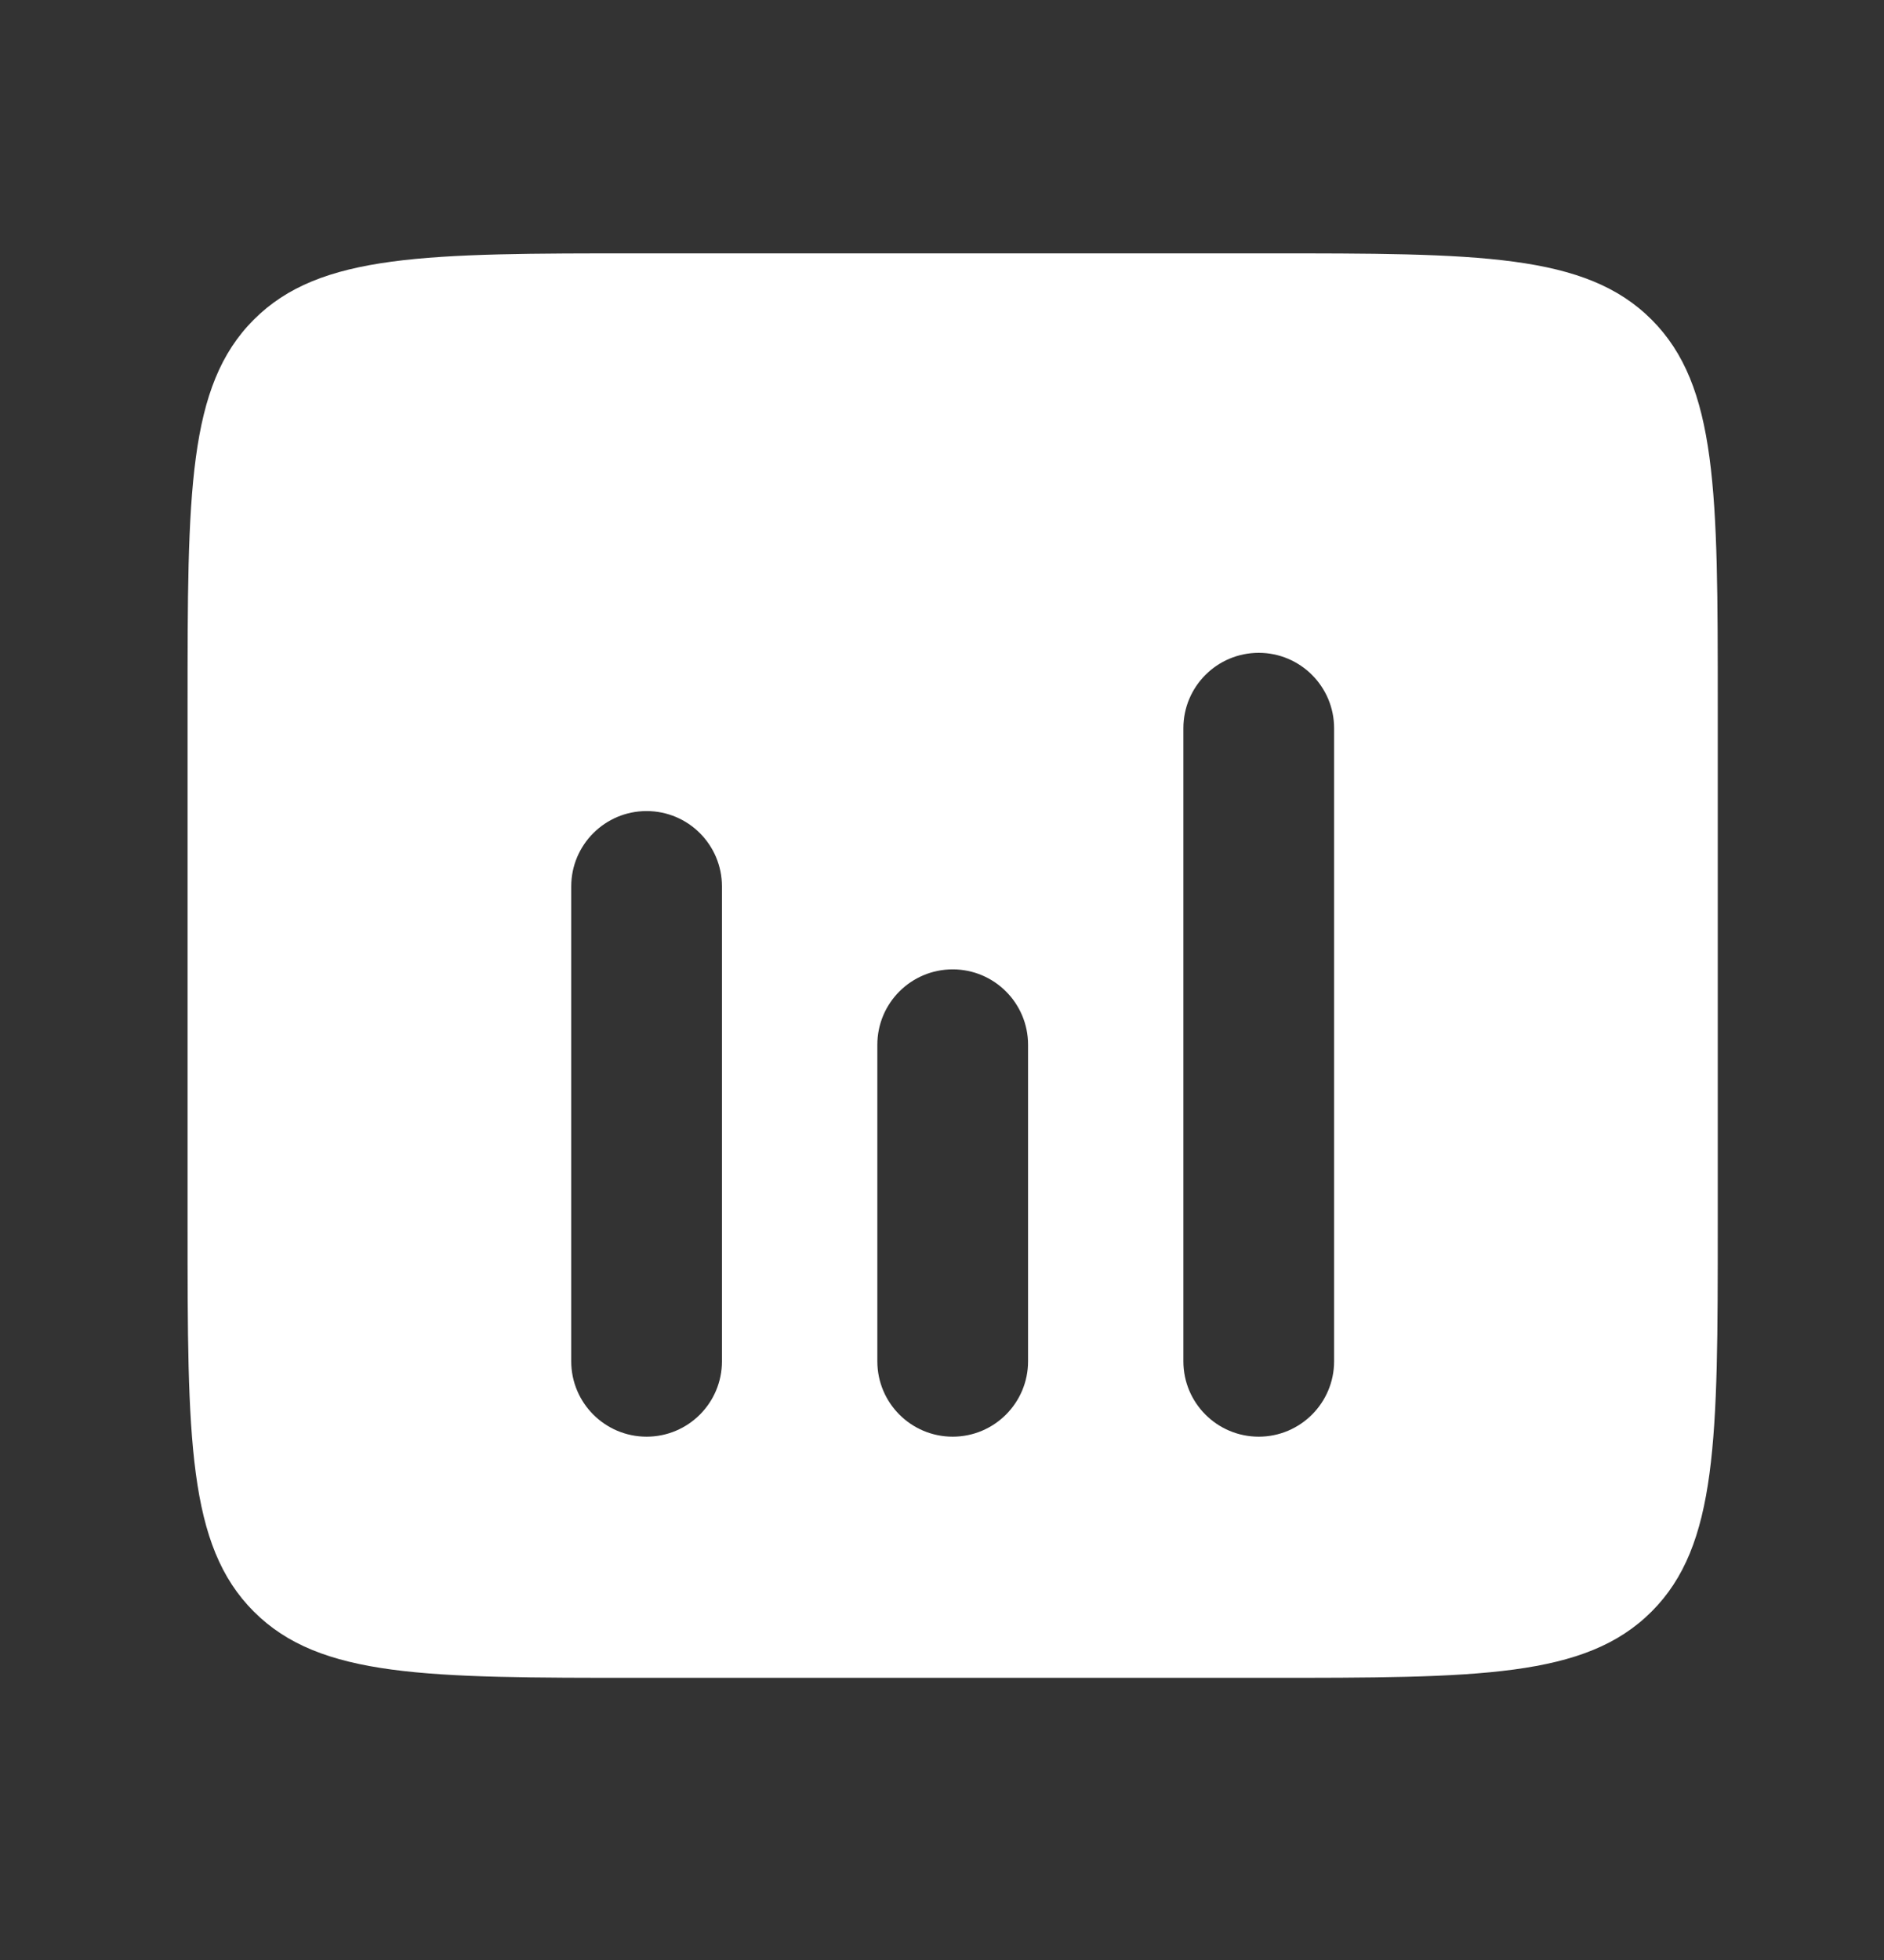 <svg width="25" height="26" viewBox="0 0 25 26" fill="none" xmlns="http://www.w3.org/2000/svg">
<rect x="0" y="0" width="25" height="26" fill="#333333" stroke="none"/>
<path fill-rule="evenodd" clip-rule="evenodd" d="M3.368 4.24C2.489 5.119 2.489 6.533 2.489 9.361V16.257C2.489 19.085 2.489 20.5 3.368 21.378C4.246 22.257 5.66 22.257 8.489 22.257H16.794C19.623 22.257 21.037 22.257 21.916 21.378C22.794 20.5 22.794 19.085 22.794 16.257V9.361C22.794 6.533 22.794 5.119 21.916 4.24C21.037 3.361 19.623 3.361 16.794 3.361H8.489C5.66 3.361 4.246 3.361 3.368 4.24ZM16.703 8.66C17.255 8.66 17.703 9.108 17.703 9.66V18.058C17.703 18.61 17.255 19.058 16.703 19.058C16.15 19.058 15.703 18.61 15.703 18.058V9.66C15.703 9.108 16.15 8.66 16.703 8.66ZM9.58 11.759C9.58 11.207 9.133 10.759 8.58 10.759C8.028 10.759 7.58 11.207 7.58 11.759V18.058C7.58 18.61 8.028 19.058 8.58 19.058C9.133 19.058 9.58 18.61 9.58 18.058L9.58 11.759ZM13.642 13.859C13.642 13.307 13.194 12.859 12.642 12.859C12.089 12.859 11.642 13.307 11.642 13.859V18.058C11.642 18.61 12.089 19.058 12.642 19.058C13.194 19.058 13.642 18.61 13.642 18.058V13.859Z" fill="white"/>
</svg>
